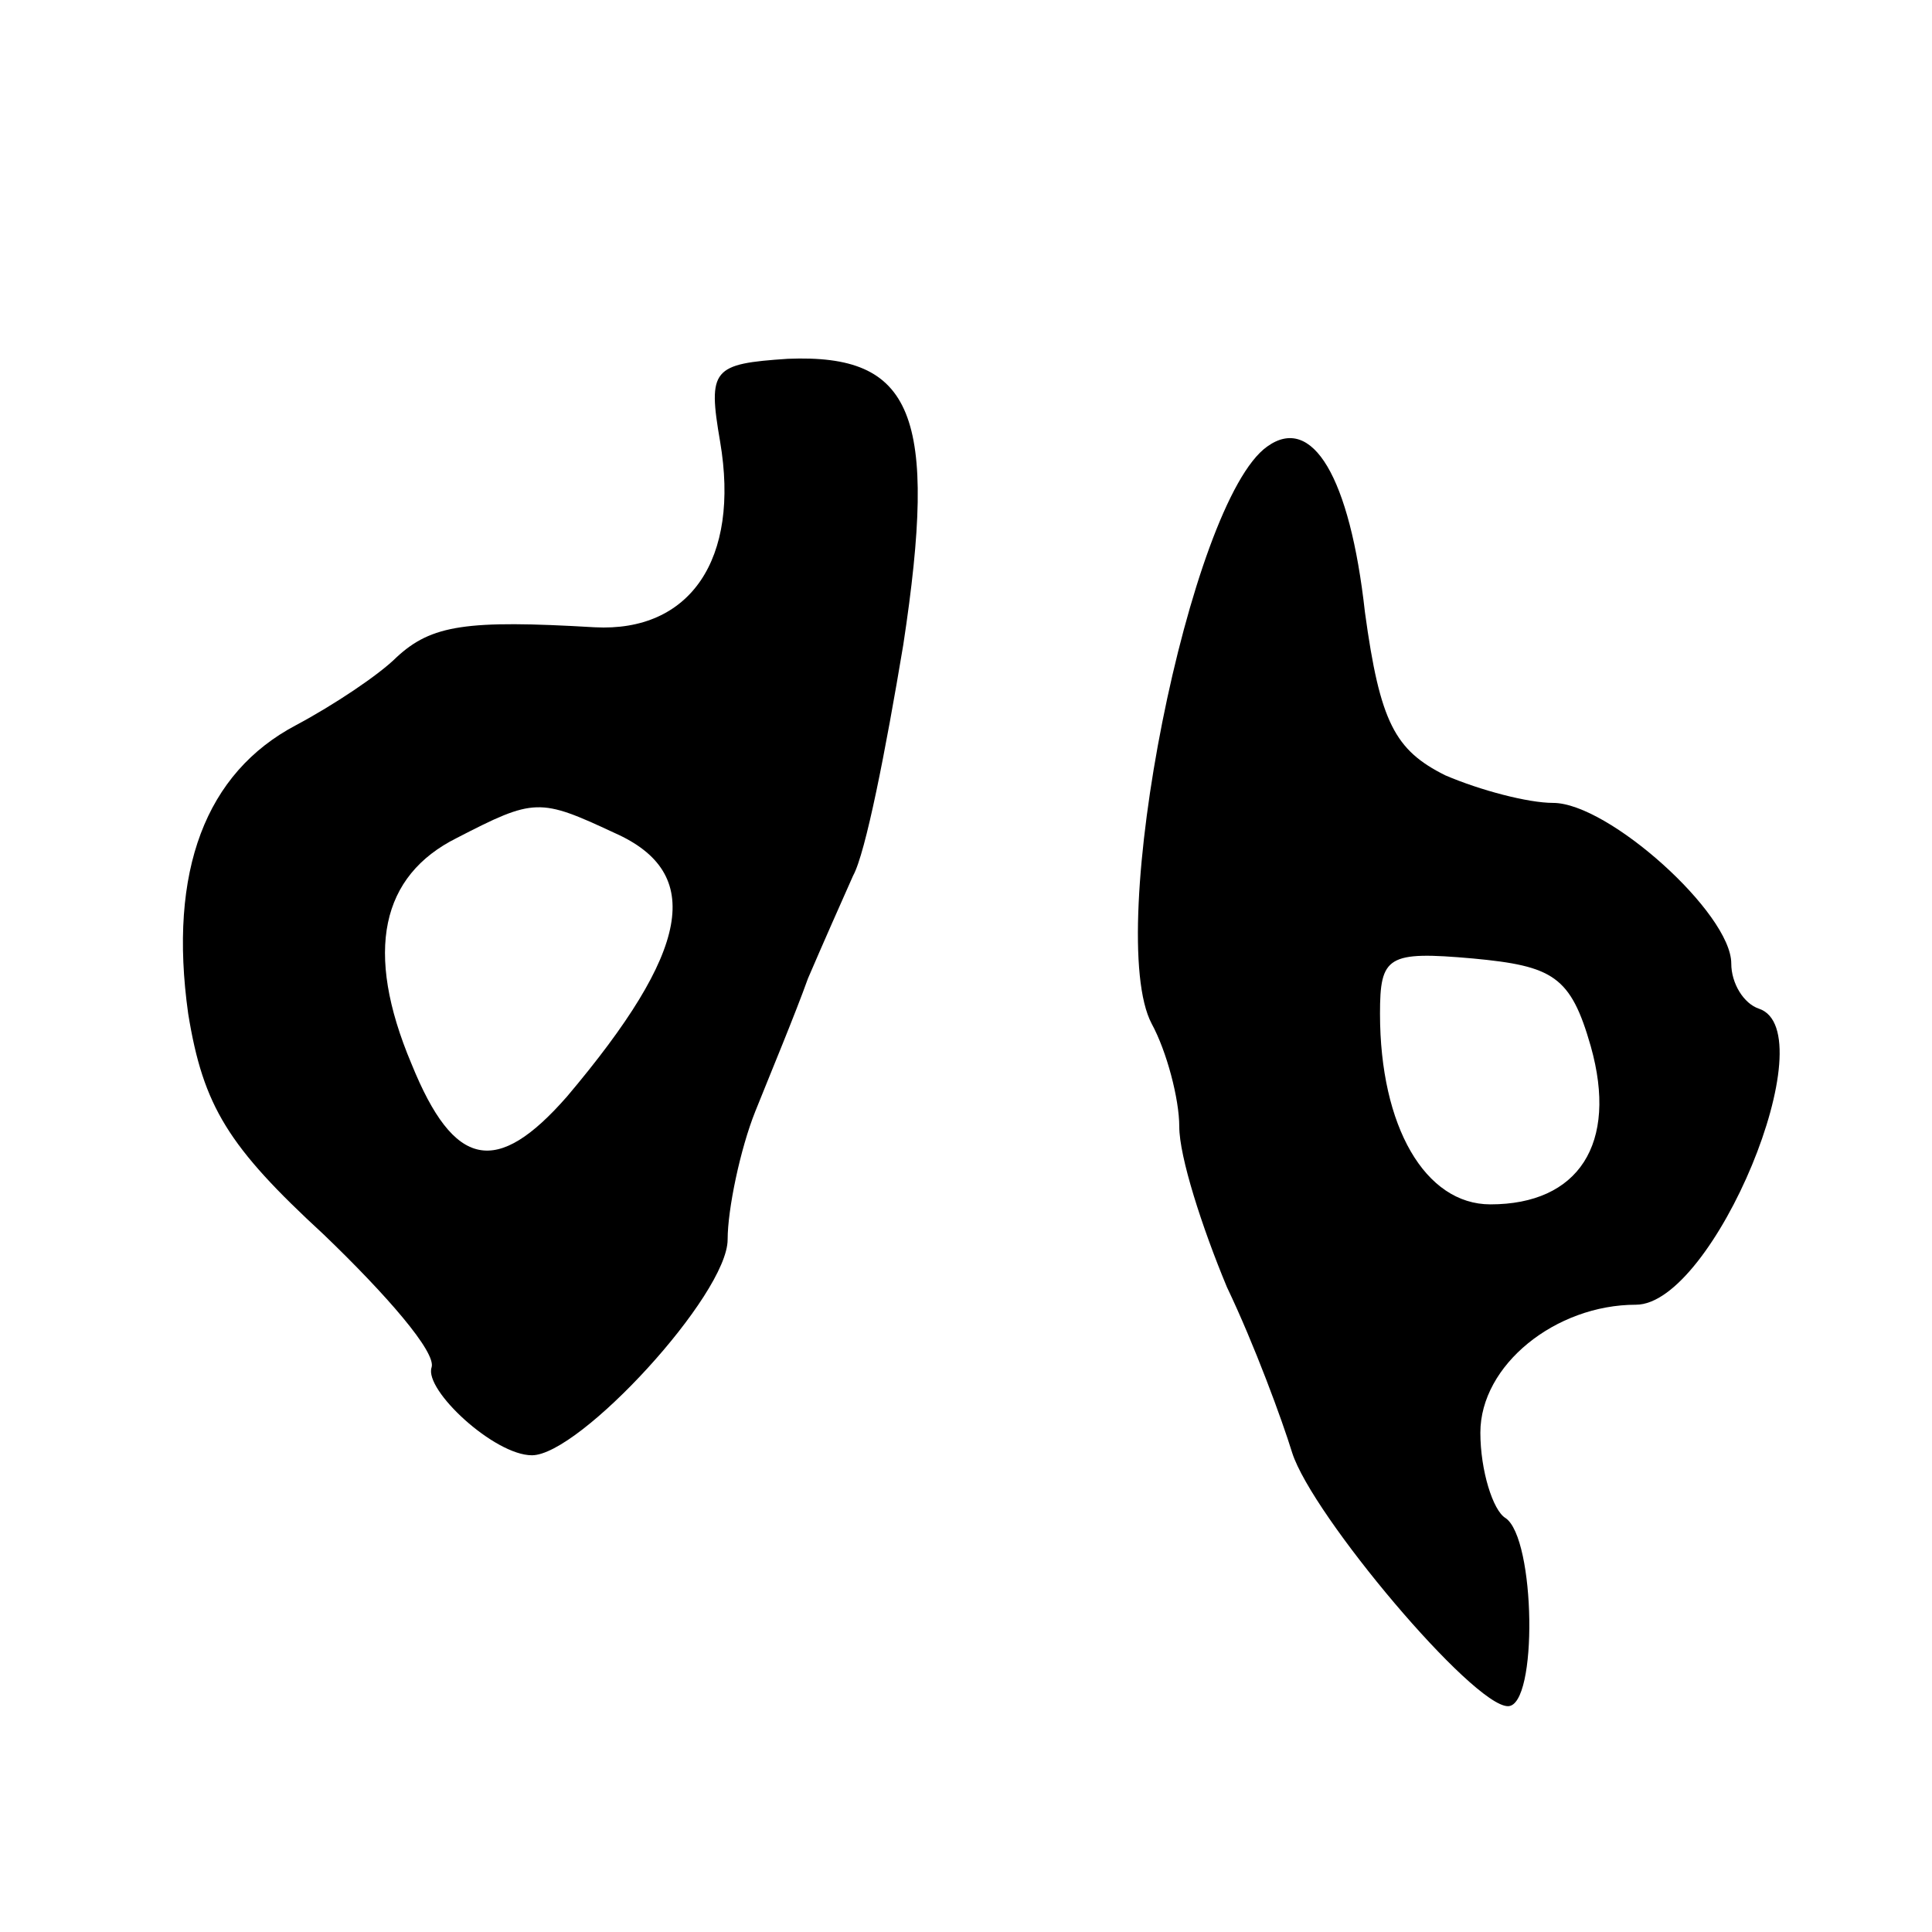 <svg version="1.0" xmlns="http://www.w3.org/2000/svg"
 width="77pt" height="77pt" viewBox="0 0 77 77"
 preserveAspectRatio="xMidYMid meet">
<g transform="translate(0,77) scale(0.1,-0.1)"
fill="#000000" stroke="none">
<path d="M287 594 c8 -47 -12 -76 -50 -74 -51 3 -65 1 -79 -12 -7 -7 -25 -19
-40 -27 -36 -19 -51 -58 -43 -115 6 -37 16 -53 54 -88 25 -24 45 -47 43 -53
-3 -9 25 -35 40 -35 19 0 78 64 78 86 0 12 5 36 11 51 6 15 16 39 21 53 6 14
14 32 18 41 5 9 13 50 20 92 14 92 4 116 -46 114 -30 -2 -32 -4 -27 -33z m-42
-156 c36 -16 30 -47 -19 -105 -28 -32 -45 -29 -62 13 -19 45 -12 75 18 90 31
16 33 16 63 2z"/>
<path d="M505 592 c-31 -22 -65 -194 -46 -230 6 -11 11 -30 11 -41 0 -12 9
-40 19 -64 11 -23 22 -53 26 -66 8 -25 72 -101 86 -101 12 0 11 67 -1 75 -5 3
-10 19 -10 34 0 27 30 51 62 51 31 0 76 109 49 118 -6 2 -11 10 -11 18 0 20
-49 64 -71 64 -10 0 -29 5 -43 11 -20 10 -26 21 -32 65 -6 54 -21 79 -39 66z
m129 -239 c11 -39 -5 -63 -40 -63 -26 0 -44 31 -44 76 0 23 3 25 37 22 32 -3
39 -7 47 -35z"/>
</g>
</svg>
